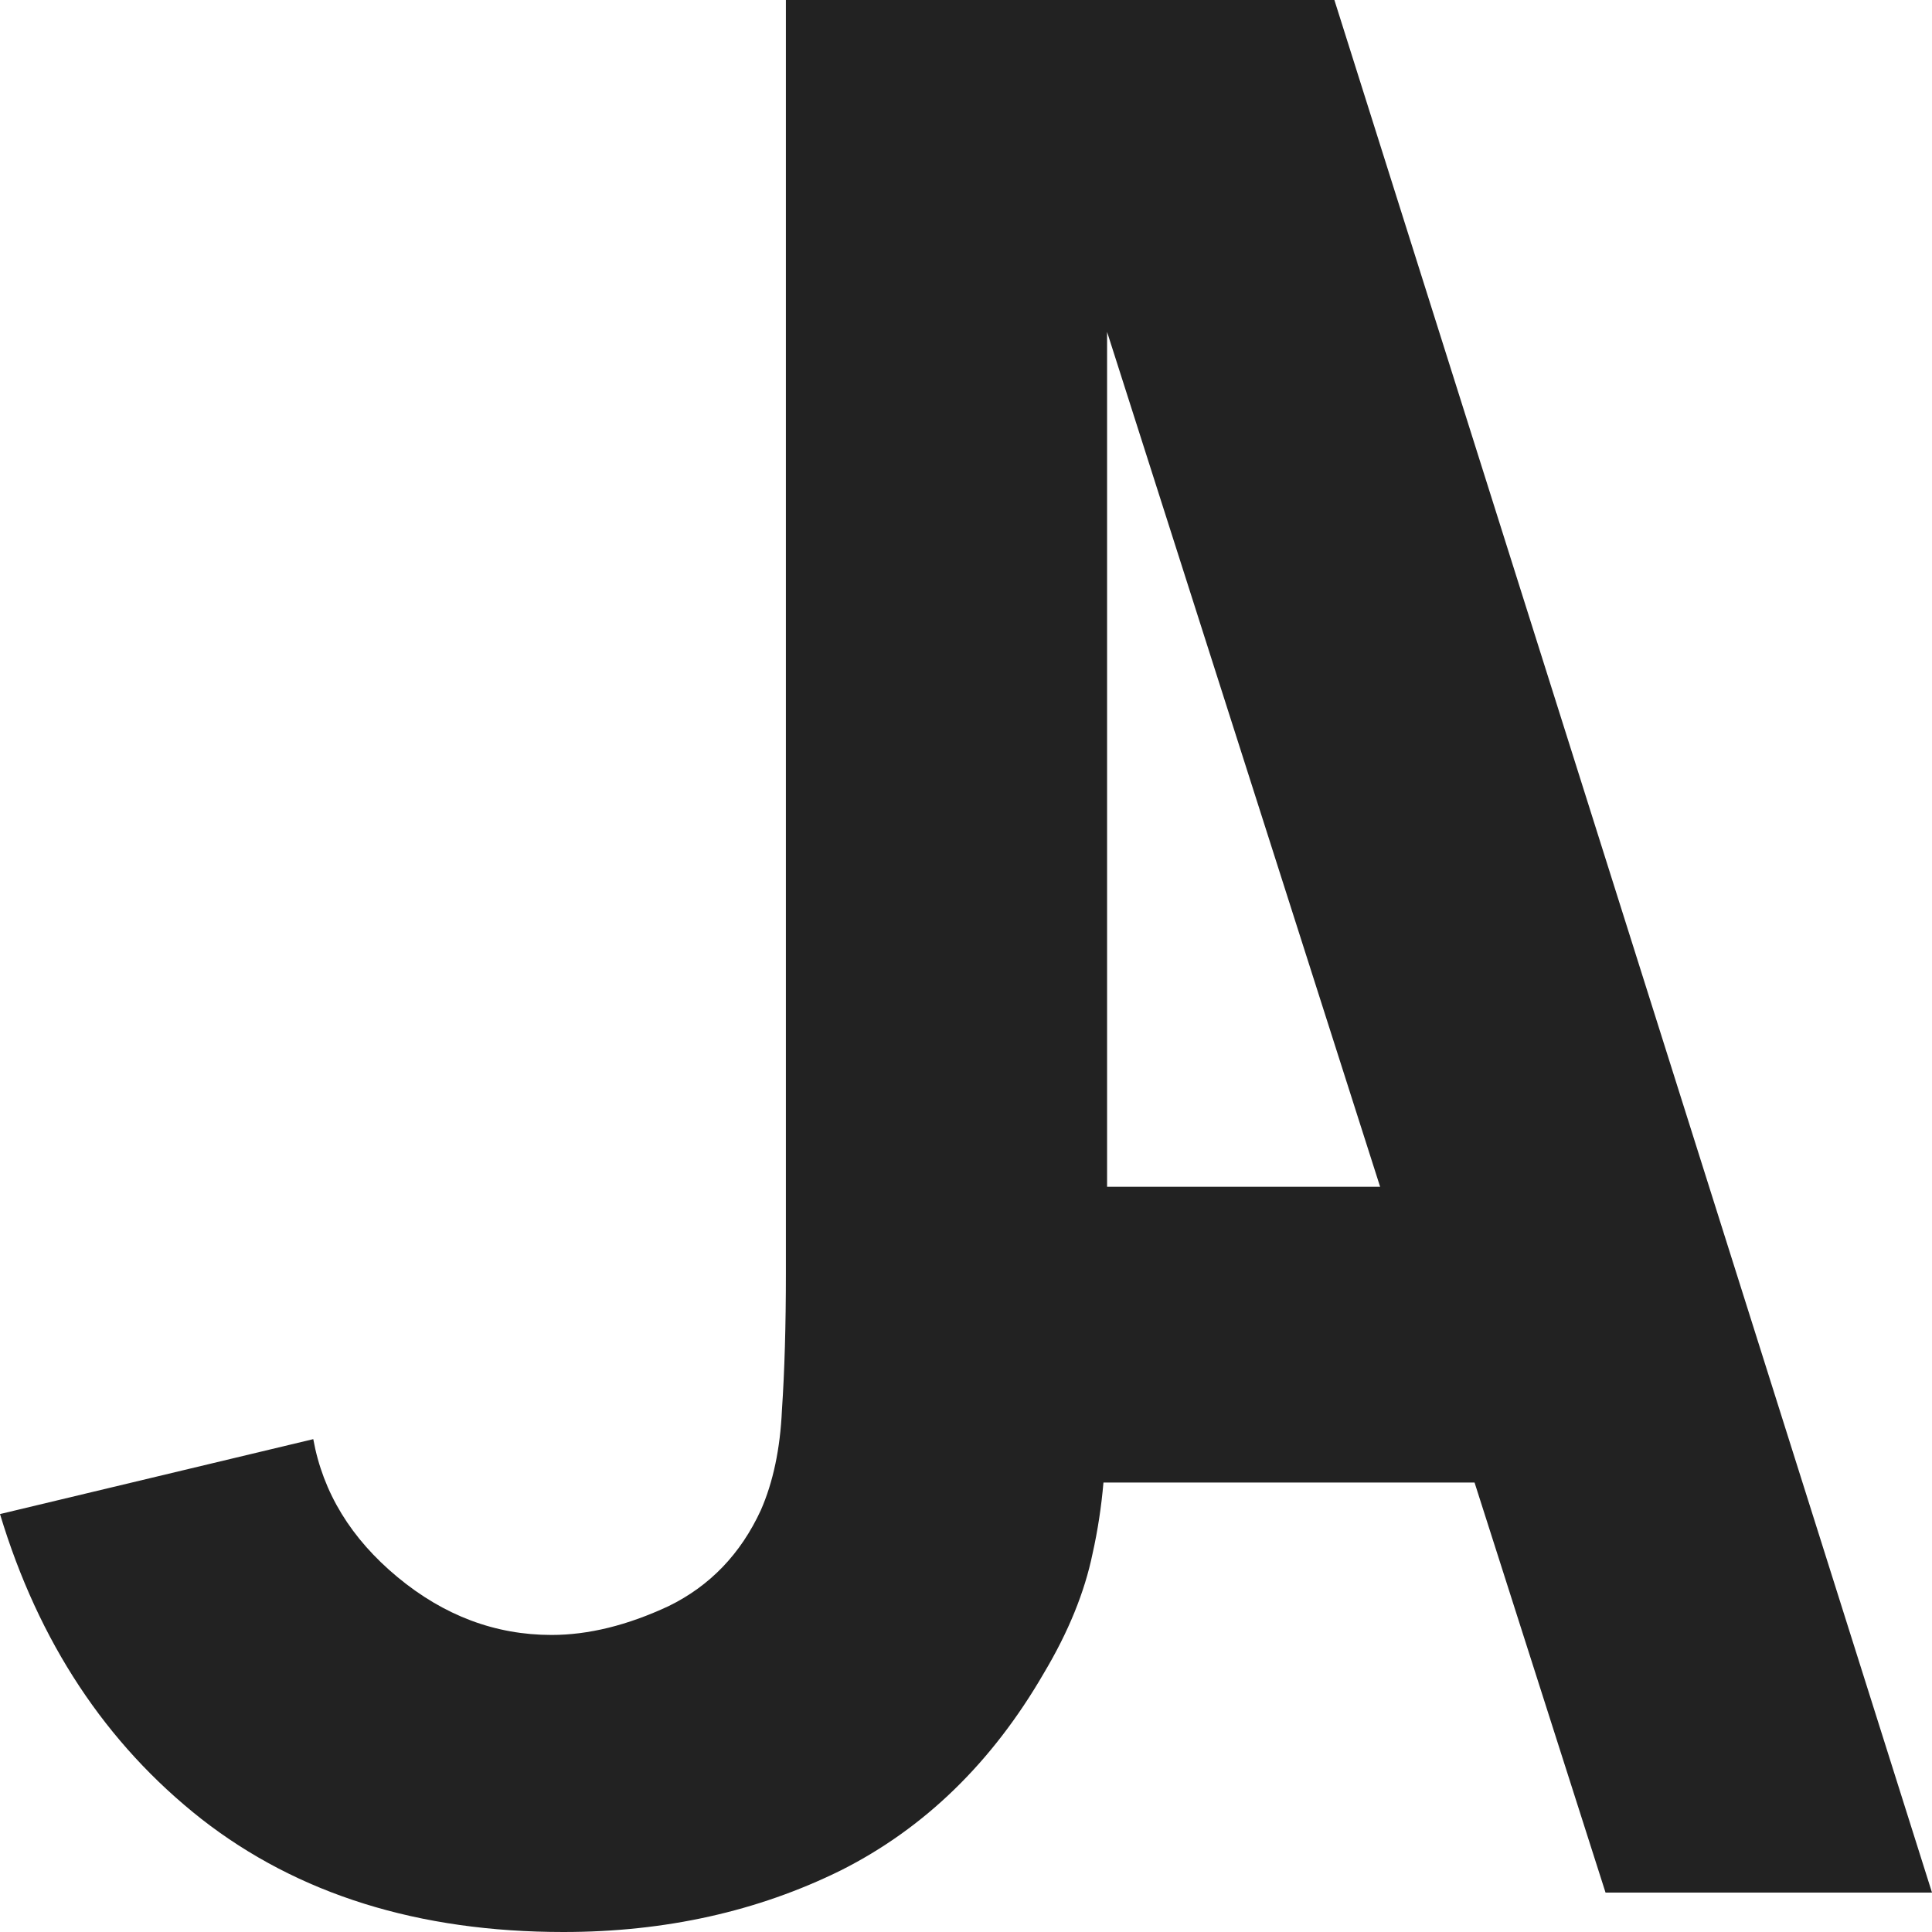 <svg width="40" height="40" viewBox="0 0 40 40" fill="none" xmlns="http://www.w3.org/2000/svg">
<path fill-rule="evenodd" clip-rule="evenodd" d="M4.17 37.66C6.169 39.22 8.667 40 11.665 40C13.772 40 15.689 39.574 17.415 38.721C19.142 37.85 20.541 36.49 21.613 34.639C22.121 33.787 22.457 32.961 22.621 32.163C22.727 31.689 22.802 31.199 22.846 30.694H30.529L33.241 39.184H40L27.627 0H16.271V26.367C16.271 27.438 16.244 28.381 16.189 29.197C16.153 29.995 16.007 30.685 15.753 31.265C15.335 32.172 14.699 32.834 13.845 33.252C12.991 33.651 12.183 33.85 11.419 33.85C10.257 33.85 9.194 33.451 8.231 32.653C7.268 31.855 6.686 30.902 6.486 29.796L0 31.347C0.799 33.995 2.189 36.1 4.17 37.66ZM22.921 6.872V24.571H28.574L22.921 6.872Z" fill="#222"/>
</svg>
